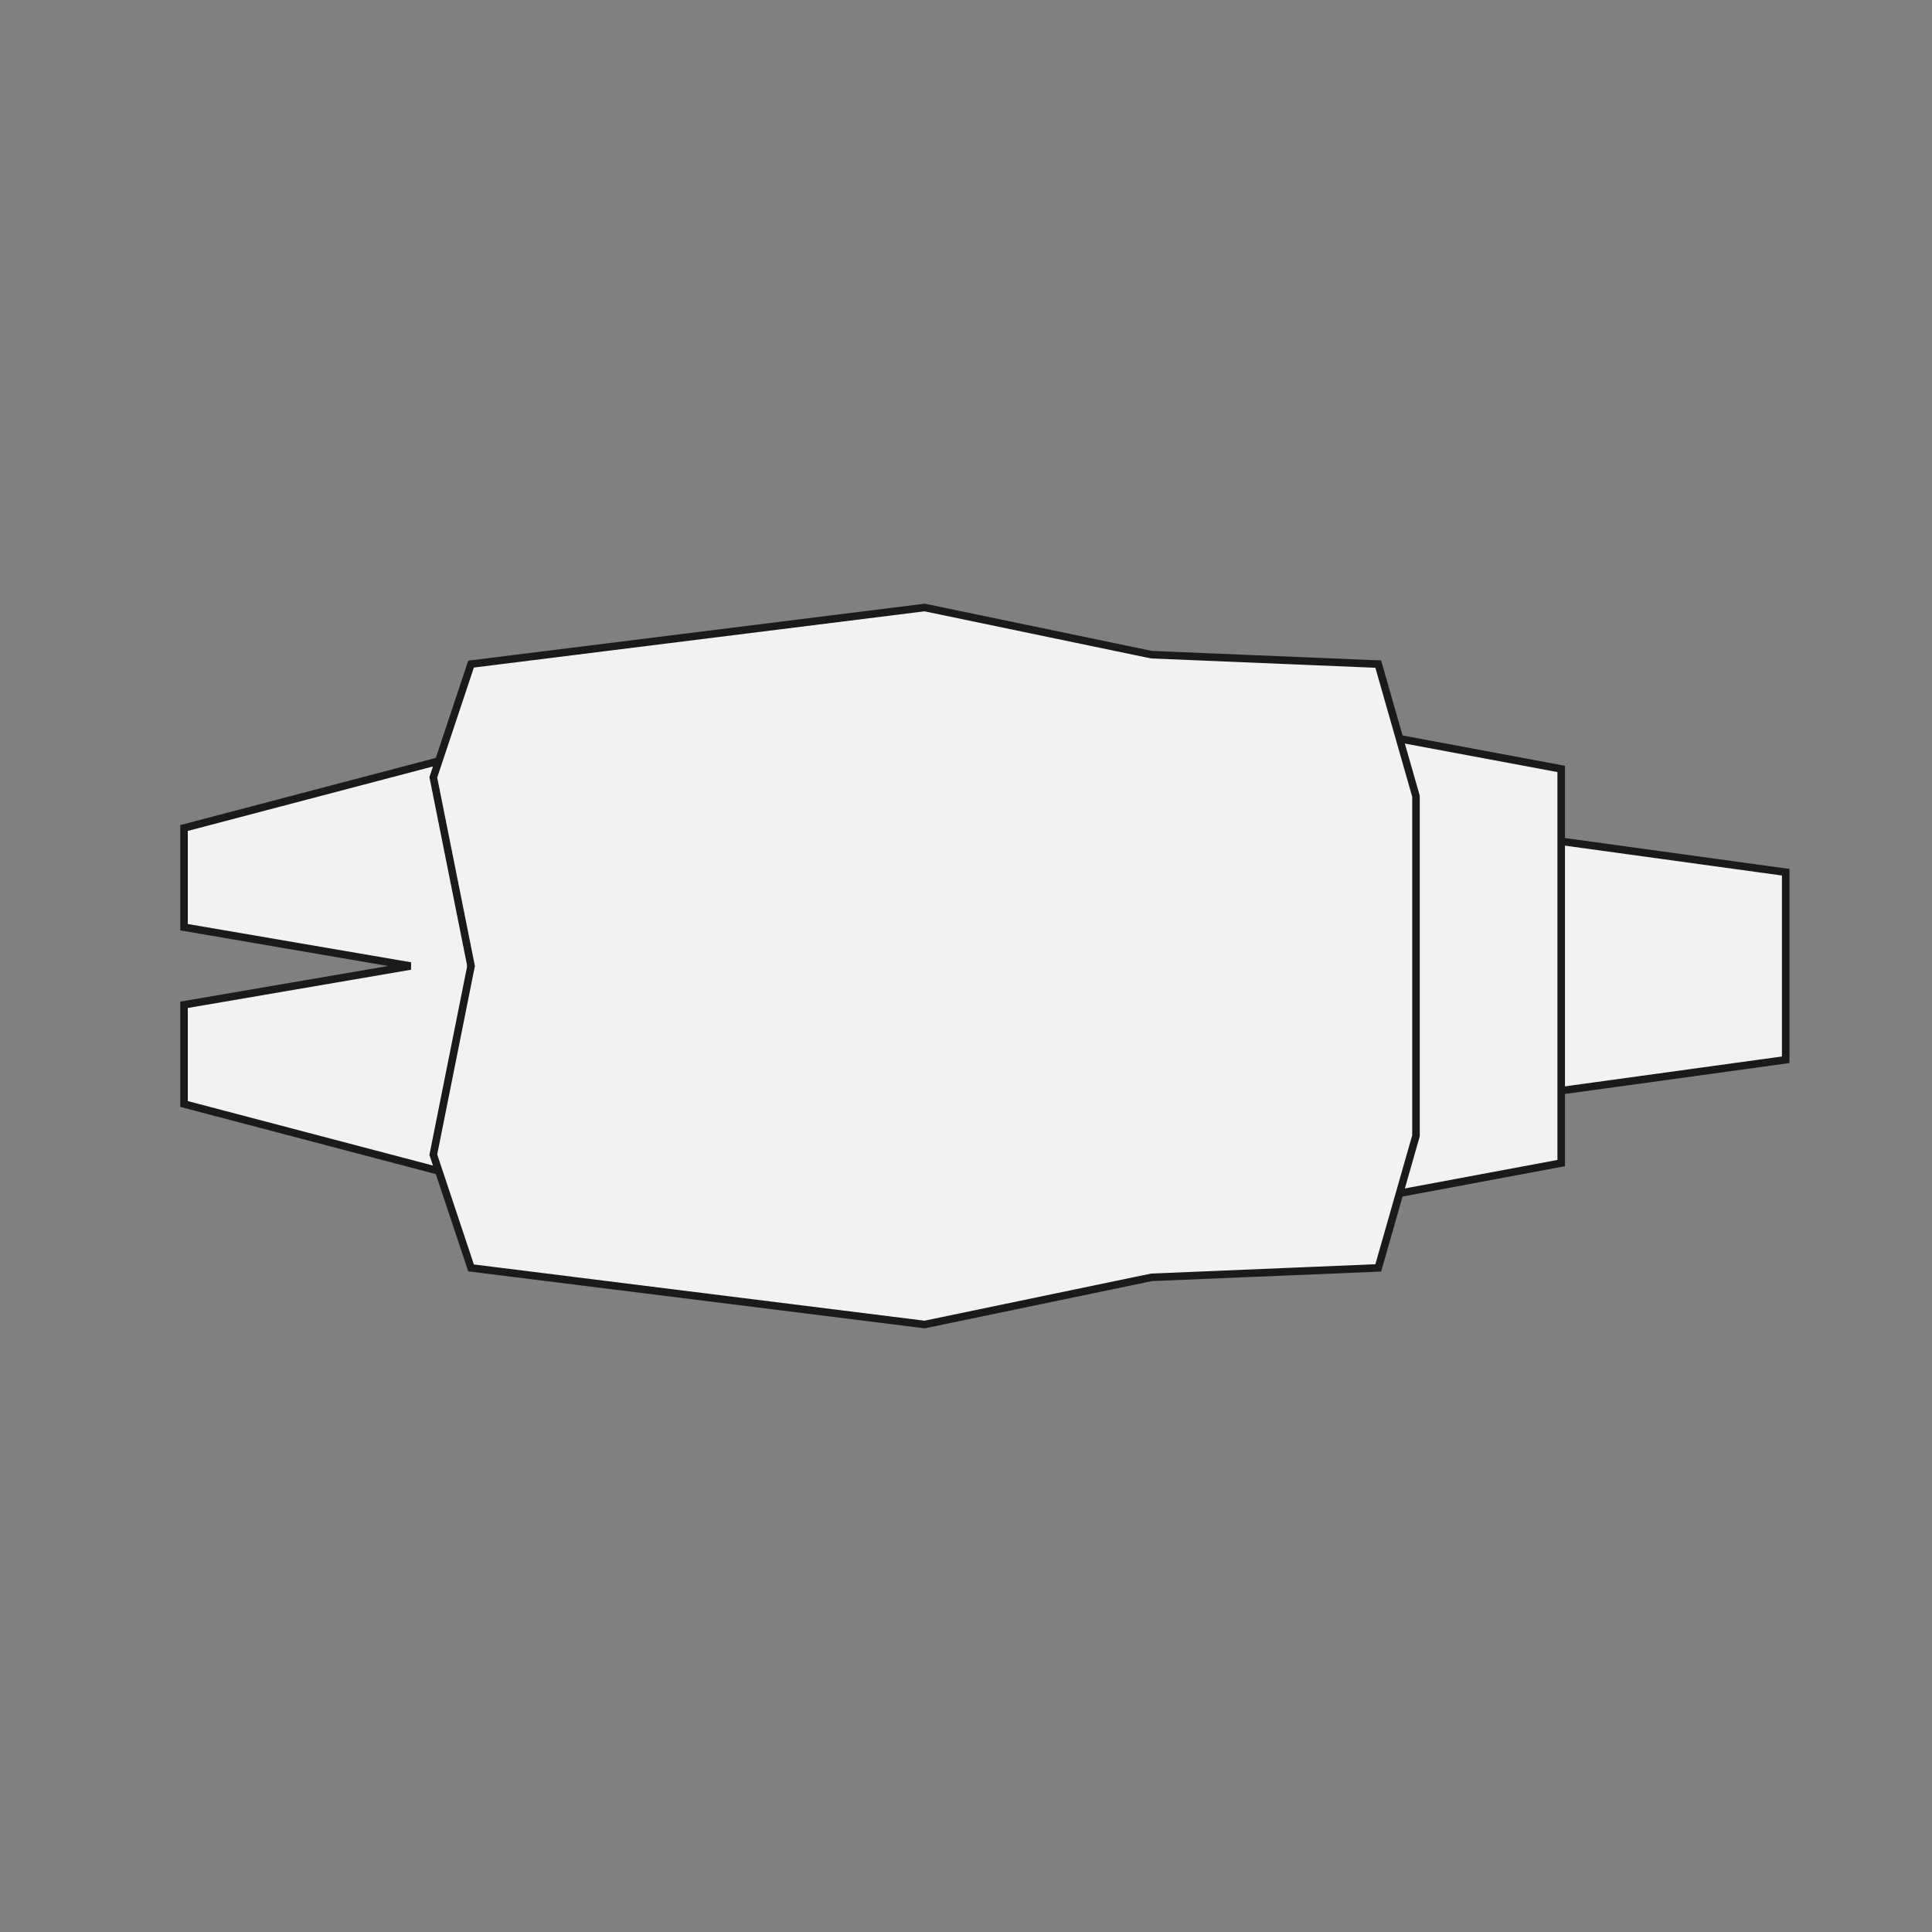 <?xml version="1.0" encoding="UTF-8" standalone="no"?>
<!-- Created with Inkscape (http://www.inkscape.org/) -->

<svg
   xmlns:dc="http://purl.org/dc/elements/1.1/"
   xmlns:cc="http://creativecommons.org/ns#"
   xmlns:rdf="http://www.w3.org/1999/02/22-rdf-syntax-ns#"
   xmlns:svg="http://www.w3.org/2000/svg"
   xmlns="http://www.w3.org/2000/svg"
   xmlns:sodipodi="http://sodipodi.sourceforge.net/DTD/sodipodi-0.dtd"
   xmlns:inkscape="http://www.inkscape.org/namespaces/inkscape"
   width="512"
   height="512"
   id="svg2"
   version="1.1"
   inkscape:version="0.48.4 r9939"
   sodipodi:docname="sloop.svg"
   inkscape:export-filename="/home/jami/workspace/starbattle/art/exported/sloop.png"
   inkscape:export-xdpi="21.1"
   inkscape:export-ydpi="21.1">
  <rect width="100%" height="100%" fill="#808080" stroke="none"/>
  <defs
     id="defs4" />
  <sodipodi:namedview
     id="base"
     pagecolor="#000000"
     bordercolor="#666666"
     borderopacity="1.0"
     inkscape:pageopacity="0"
     inkscape:pageshadow="2"
     inkscape:zoom="1.4"
     inkscape:cx="223.34673"
     inkscape:cy="245.69986"
     inkscape:document-units="px"
     inkscape:current-layer="g3762"
     showgrid="false"
     inkscape:window-width="1920"
     inkscape:window-height="1006"
     inkscape:window-x="0"
     inkscape:window-y="40"
     inkscape:window-maximized="1" />
  <g
     inkscape:label="Layer 1"
     inkscape:groupmode="layer"
     id="layer1"
     transform="translate(0,-540.362)">
    <g
       id="g3762"
       transform="matrix(0,1,-1,0,1038.682,540.362)">
      <path
         sodipodi:nodetypes="ccccc"
         inkscape:connector-curvature="0"
         id="rect3750"
         d="m 231.15,565.448 49.701,0 10,72.629 -69.701,0 z"
         style="color:#000000;fill:#f2f2f2;stroke:#1a1a1a;stroke-width:2;stroke-linecap:butt;stroke-linejoin:miter;stroke-miterlimit:4;stroke-opacity:1;stroke-dashoffset:0;marker:none;visibility:visible;display:inline;overflow:visible;enable-background:accumulate" />
      <path
         sodipodi:nodetypes="ccccc"
         inkscape:connector-curvature="0"
         id="rect3752"
         d="m 203.774,624.946 104.452,0 10,53.538 -124.452,0 z"
         style="color:#000000;fill:#f2f2f2;stroke:#1a1a1a;stroke-width:2;stroke-linecap:butt;stroke-linejoin:miter;stroke-miterlimit:4;stroke-opacity:1;stroke-dashoffset:0;marker:none;visibility:visible;display:inline;overflow:visible;enable-background:accumulate" />
      <path
         sodipodi:nodetypes="cccccccc"
         inkscape:connector-curvature="0"
         id="rect3756"
         d="m 199.431,913.849 113.137,0 -20,76.066 -26.284,0 -10.284,-60 -10.284,60 -26.284,0 z"
         style="color:#000000;fill:#f2f2f2;stroke:#1a1a1a;stroke-width:2;stroke-linecap:butt;stroke-linejoin:miter;stroke-miterlimit:4;stroke-opacity:1;stroke-dashoffset:0;marker:none;visibility:visible;display:inline;overflow:visible;enable-background:accumulate" />
      <path
         sodipodi:nodetypes="ccccccccccccccccc"
         inkscape:connector-curvature="0"
         id="rect3754"
         d="m 175.995,673.433 35.003,-10 45.003,0 45.003,0 35.003,10 2.5,60.104 12.5,60.104 -7.5,60.104 -7.5,60.104 -30.003,10 -50.003,-10 -50.003,10 -30.003,-10 -7.5,-60.104 -7.5,-60.104 12.5,-60.104 z"
         style="color:#000000;fill:#f2f2f2;stroke:#1a1a1a;stroke-width:2;stroke-linecap:butt;stroke-linejoin:miter;stroke-miterlimit:4;stroke-opacity:1;stroke-dashoffset:0;marker:none;visibility:visible;display:inline;overflow:visible;enable-background:accumulate" />
    </g>
  </g>
</svg>

